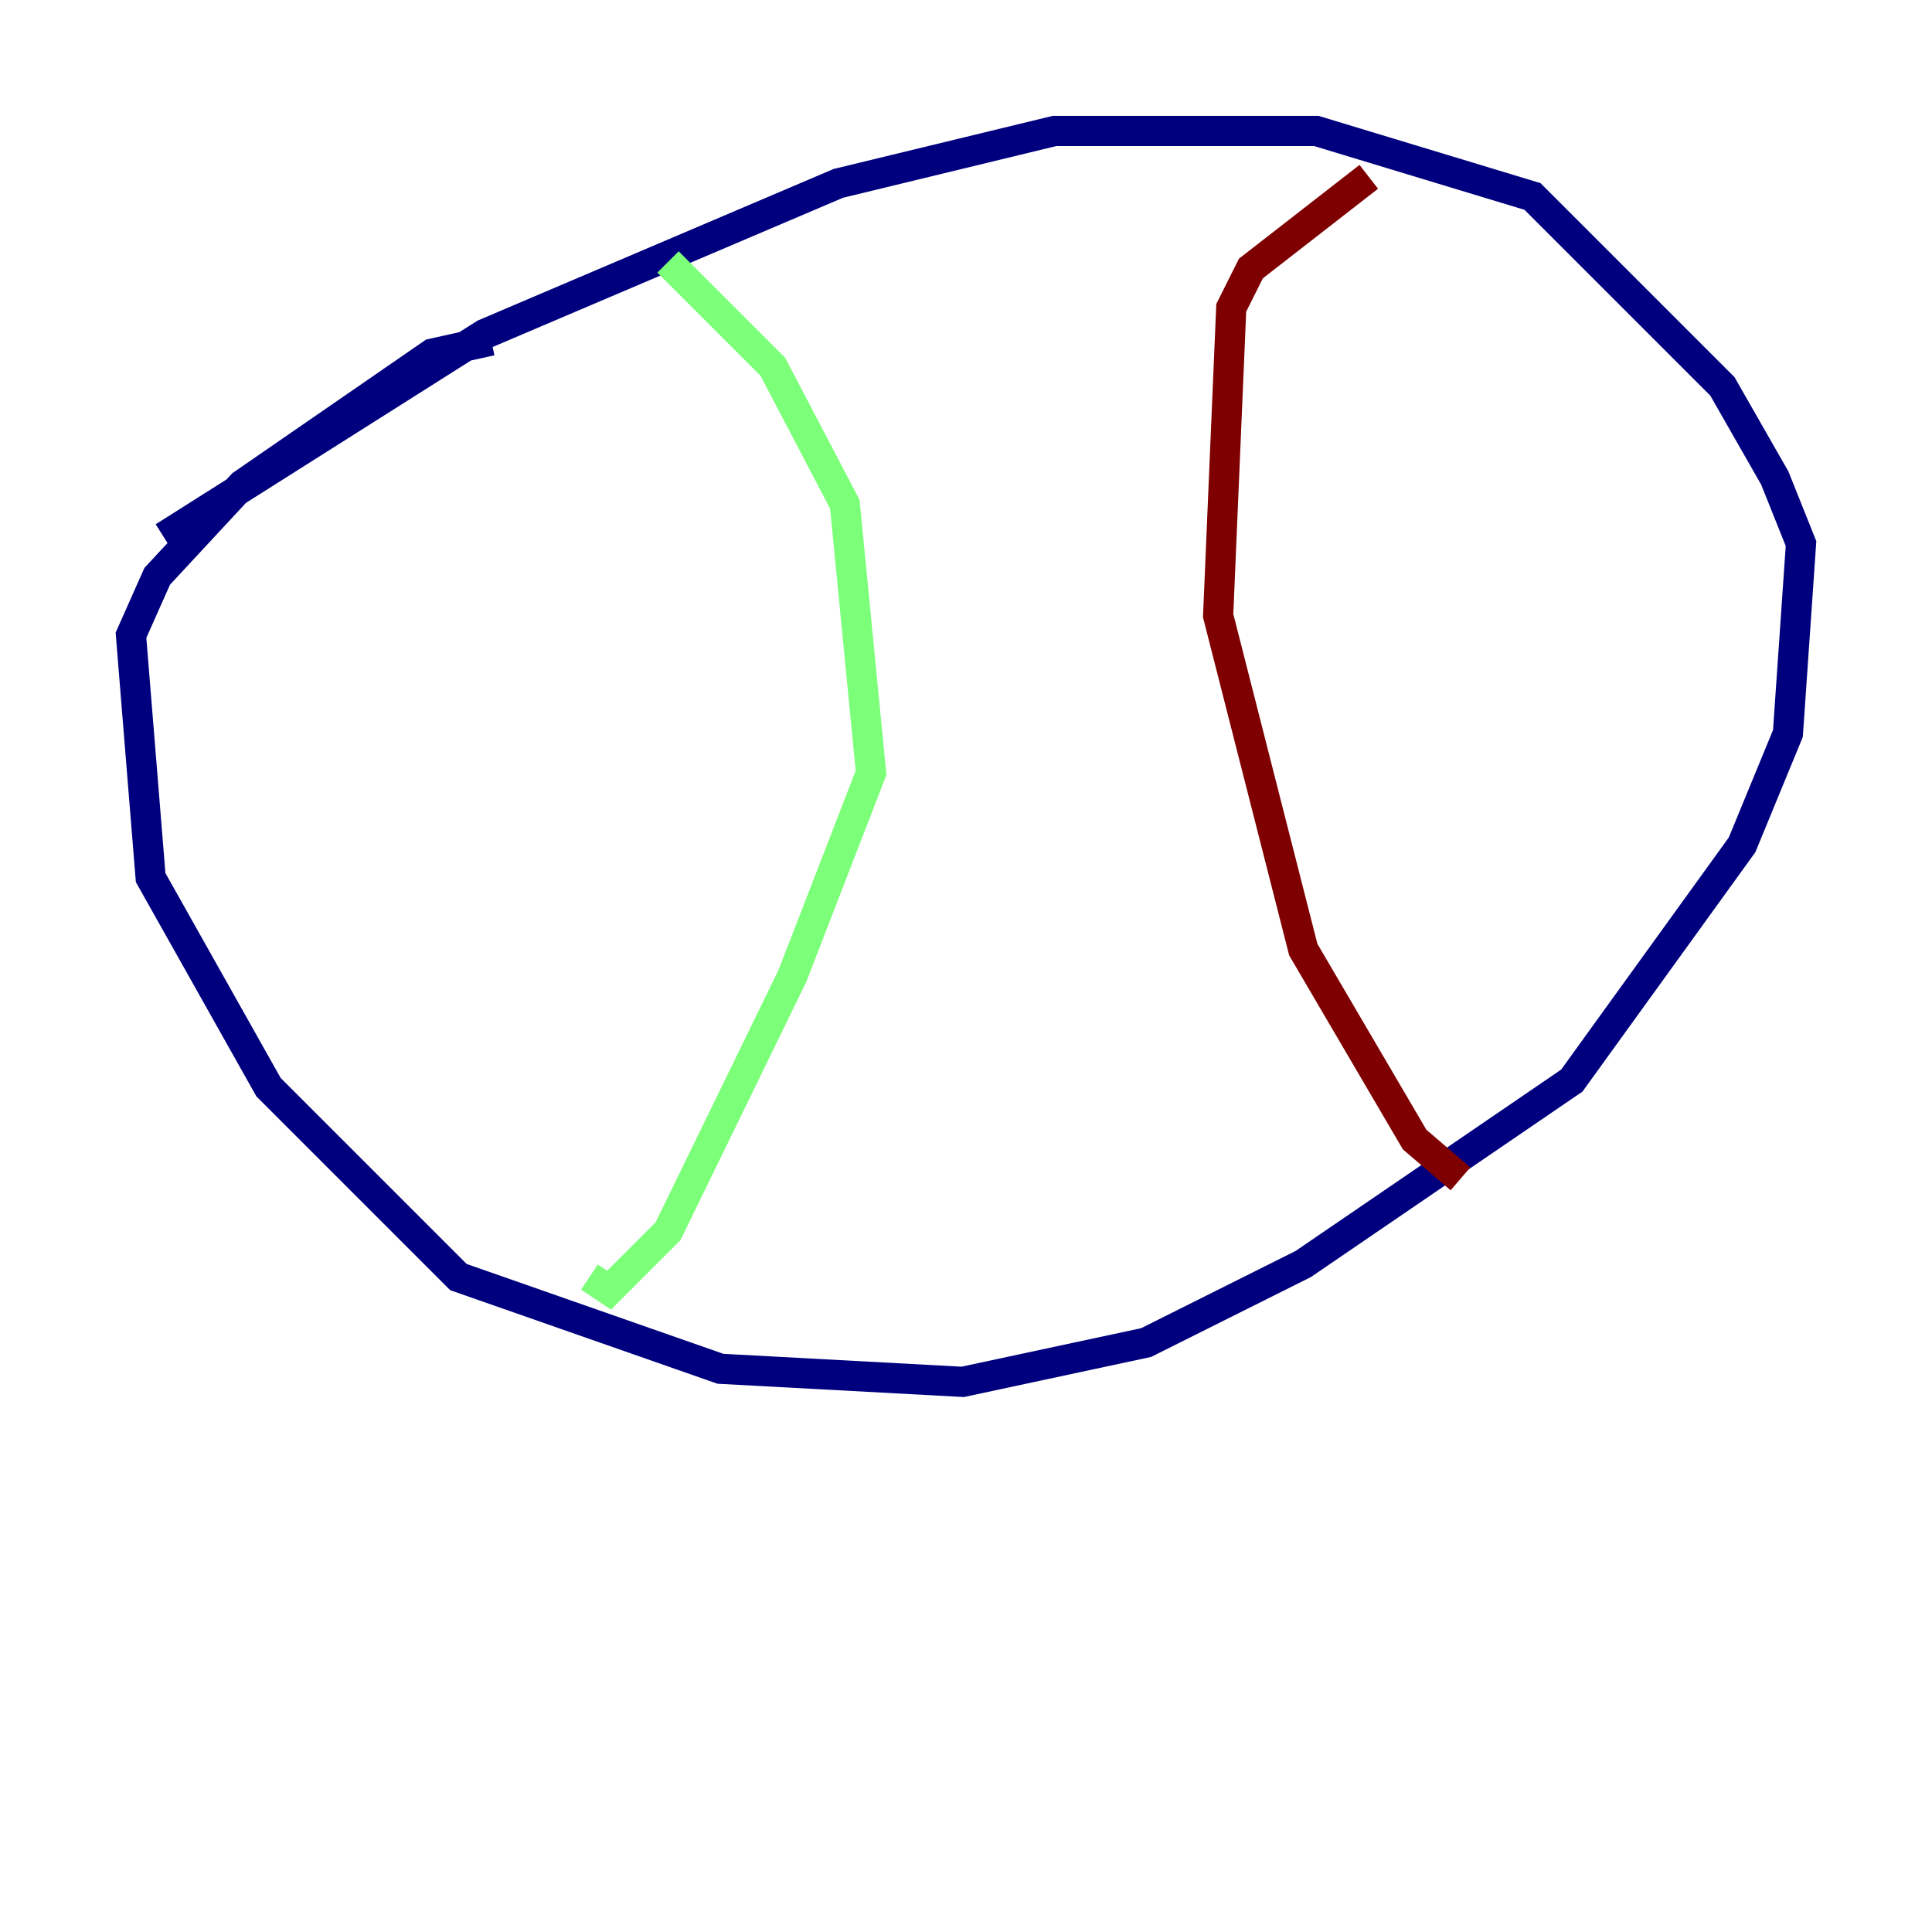 <?xml version="1.0" encoding="utf-8" ?>
<svg baseProfile="tiny" height="128" version="1.2" viewBox="0,0,128,128" width="128" xmlns="http://www.w3.org/2000/svg" xmlns:ev="http://www.w3.org/2001/xml-events" xmlns:xlink="http://www.w3.org/1999/xlink"><defs /><polyline fill="none" points="32.542,22.563 28.637,23.43 16.054,32.108 10.414,38.183 8.678,42.088 9.98,58.142 17.79,72.027 30.373,84.61 47.729,90.685 63.783,91.552 75.932,88.949 86.346,83.742 104.136,71.593 115.417,55.973 118.454,48.597 119.322,36.014 117.586,31.675 114.115,25.6 101.532,13.017 87.214,8.678 69.858,8.678 55.539,12.149 32.108,22.129 10.848,35.58" stroke="#00007f" stroke-width="2" /><polyline fill="none" points="44.258,17.356 51.2,24.298 55.973,33.41 57.709,51.2 52.502,64.651 44.258,81.573 40.352,85.478 39.051,84.61" stroke="#7cff79" stroke-width="2" /><polyline fill="none" points="90.685,11.715 82.875,17.79 81.573,20.393 80.705,40.786 86.346,62.915 93.722,75.498 96.759,78.102" stroke="#7f0000" stroke-width="2" /></svg>